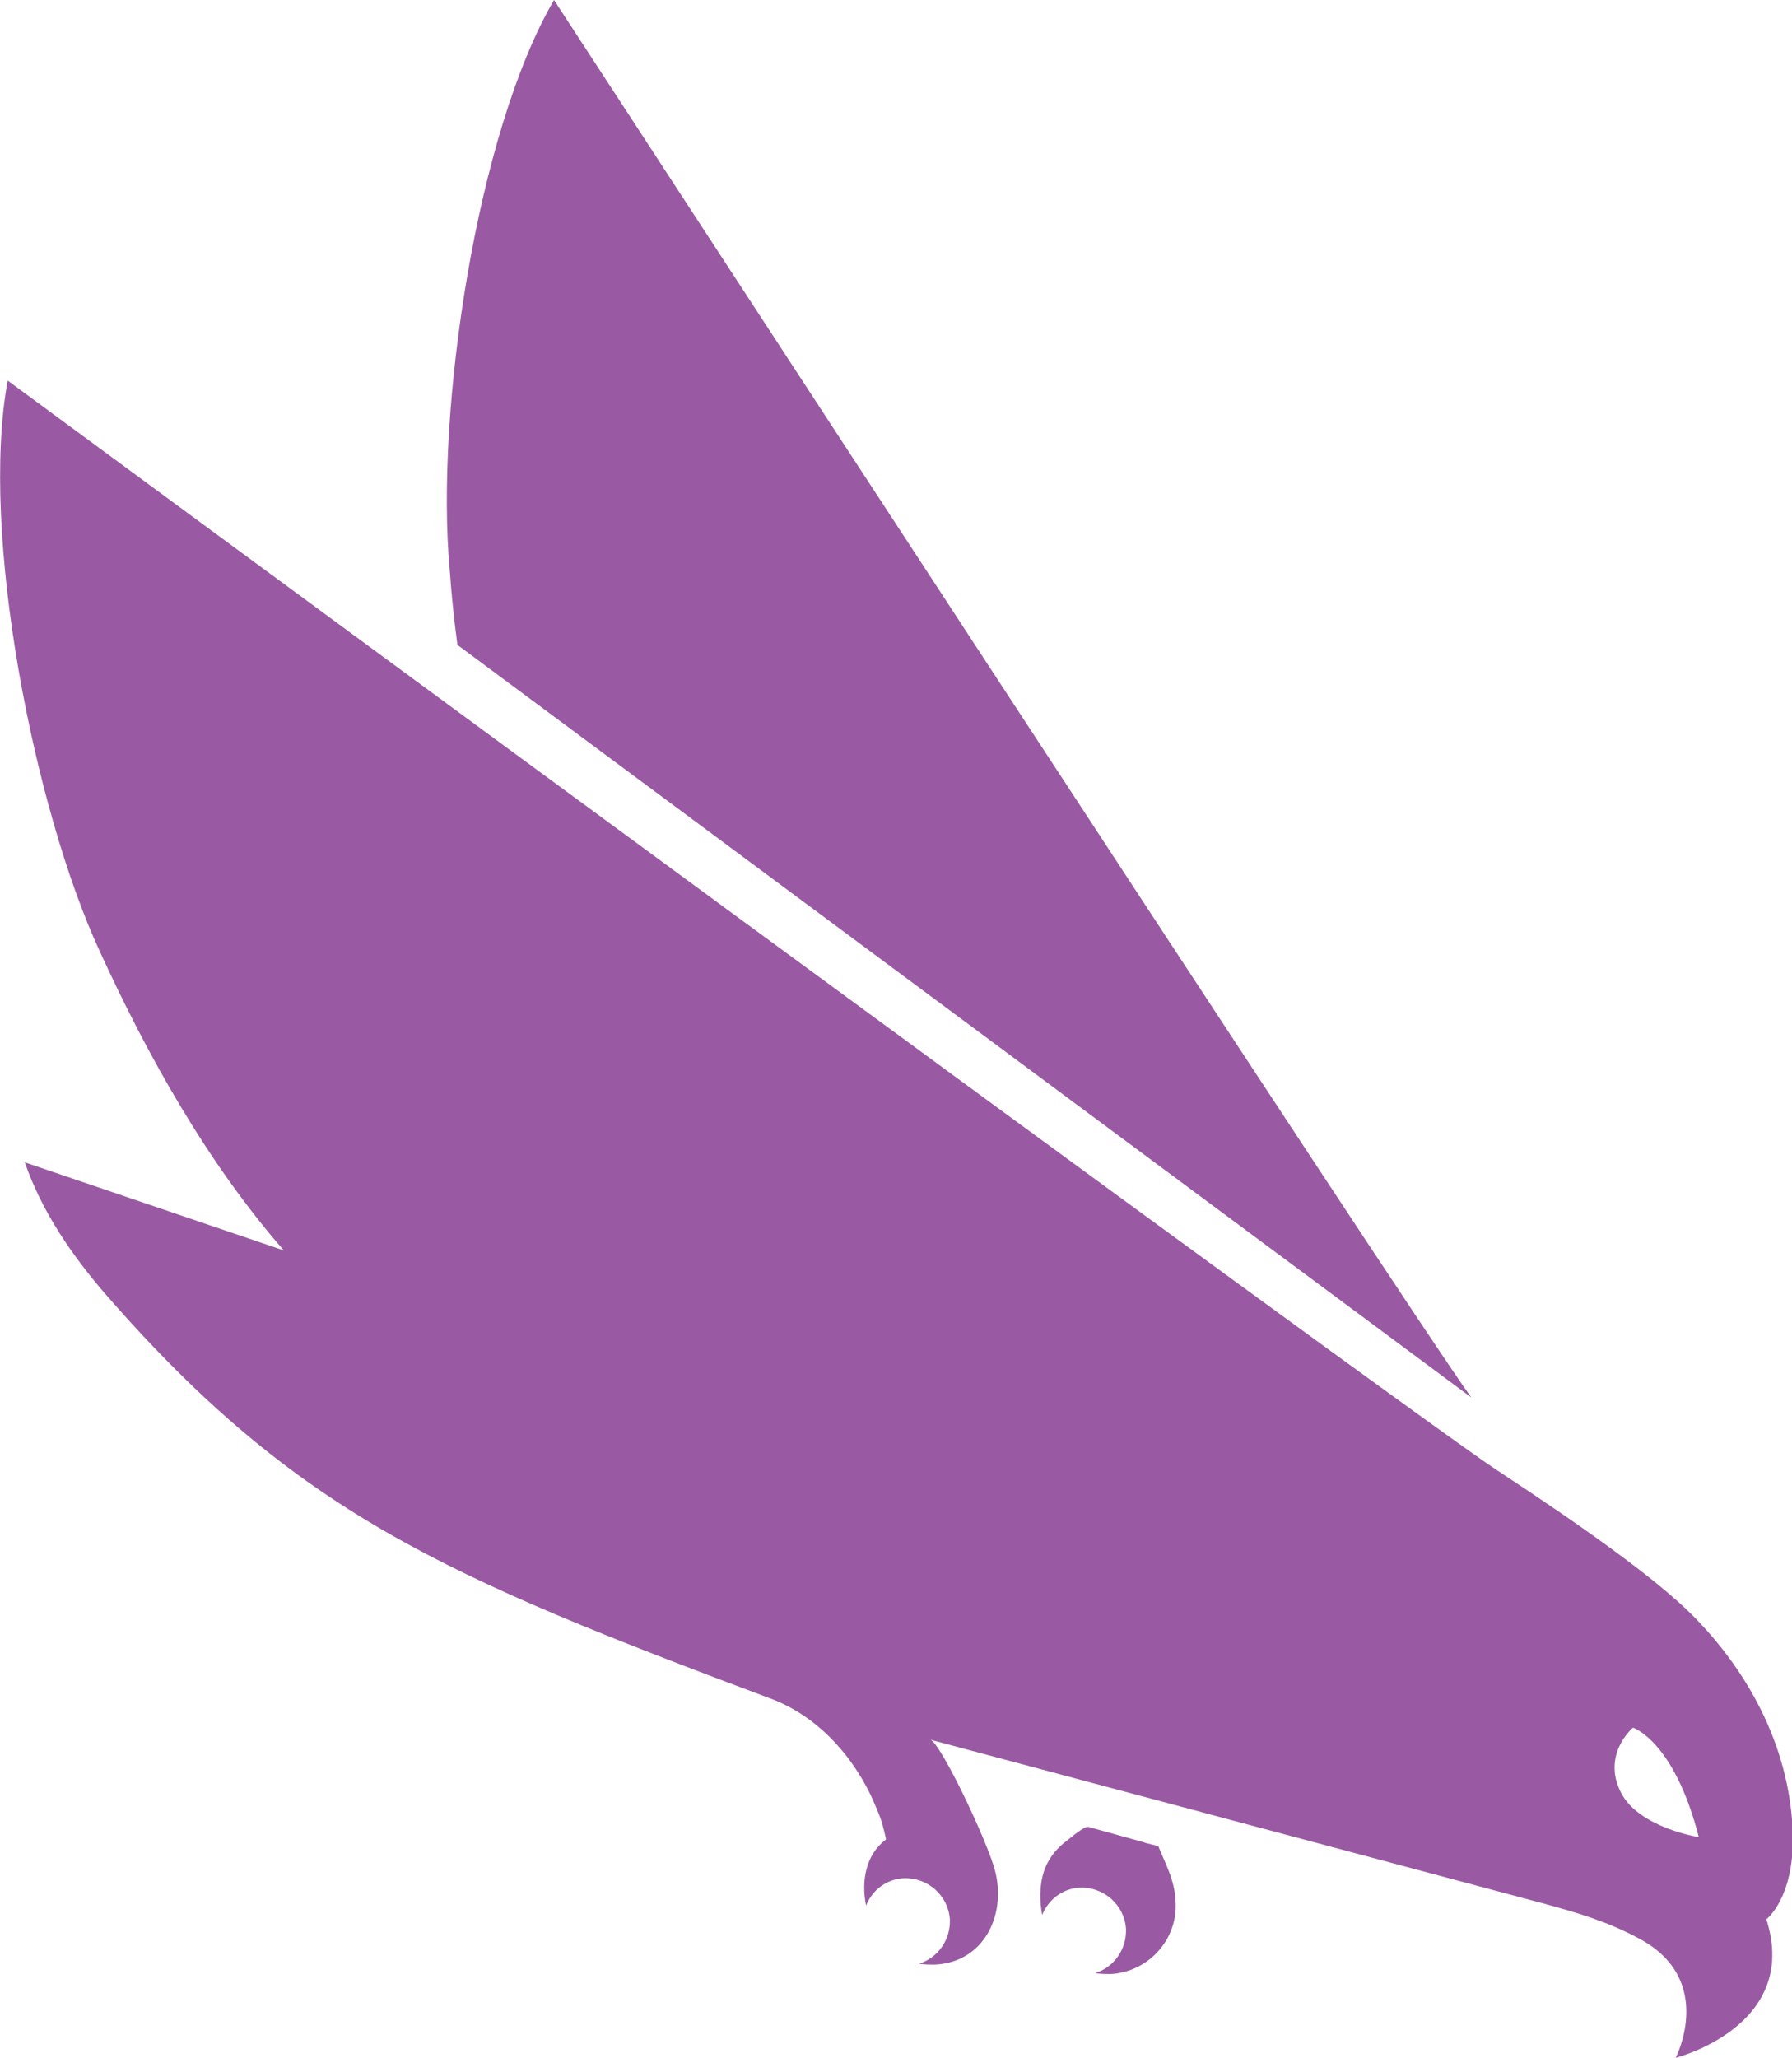 <?xml version="1.0" encoding="utf-8"?>
<!-- Generator: Adobe Illustrator 18.1.0, SVG Export Plug-In . SVG Version: 6.00 Build 0)  -->
<svg version="1.1" id="Layer_1" xmlns="http://www.w3.org/2000/svg" xmlns:xlink="http://www.w3.org/1999/xlink" x="0px" y="0px"
	 viewBox="0 0 209.6 240.6" enable-background="new 0 0 209.6 240.6" xml:space="preserve">
<path fill="#995AA3" d="M137.5,222.3c0.3,4.4-3.1,8.2-7.5,8.5c-0.6,0-1.3,0-1.9-0.1c2.2-0.7,3.7-2.8,3.6-5.2
	c-0.2-2.8-2.6-4.9-5.4-4.8c-2,0.1-3.7,1.4-4.4,3.2c-0.4-2.1-0.3-4.6,0.8-6.4c0.5-0.9,1.3-1.7,2.1-2.3c0.4-0.3,2-1.7,2.5-1.6
	c0,0,6.5,1.8,6.5,1.8c0.1,0.1,1.7,0.4,1.7,0.5C136.3,217.9,137.4,219.8,137.5,222.3z M206.6,224.4c4,12.5-10.6,16.2-10.6,16.2
	s4.7-9.1-4.2-13.9c-3.7-2-7.1-3-11.1-4.1c0,0-71.9-19.2-71.9-19.2c1.2,0.3,6.8,12.1,7.6,15.4c1.3,5.1-1.3,10.6-7,10.9
	c-0.6,0-1.3,0-1.9-0.1c2.2-0.7,3.7-2.8,3.6-5.2c-0.2-2.8-2.6-4.9-5.4-4.8c-2,0.1-3.7,1.4-4.4,3.2c-0.6-2.9,0-6,2.3-7.7
	c0.1-0.1-0.4-1.7-0.4-1.9c-0.4-1.2-0.9-2.3-1.4-3.4c-2.4-4.9-6.3-9.1-11.4-11.1c-38.4-14.4-55.6-21.7-77.9-47.2
	c-4-4.6-7.6-9.8-9.6-15.6l30.3,10.3c-9-10.3-16-22.9-21.5-34.9C4,94.7-2.4,62.3,0.9,44.5c0,0,165.2,121.6,174.2,127.4
	c9.9,6.5,18.5,12.6,22.8,16.9c6.9,6.9,11.6,16,11.8,25.9C209.8,222,206.6,224.4,206.6,224.4z M198.7,214.8
	c-2.9-11.3-7.7-12.8-7.7-12.8s-3.7,3.1-1.4,7.6C191.7,213.7,198.7,214.8,198.7,214.8z M53.5,75.4l118.6,88
	C165.7,154.8,64.8,0,64.8,0c-9.1,15.6-13.9,48.3-12.2,66.6C52.8,69.5,53.1,72.4,53.5,75.4z"/>
</svg>
